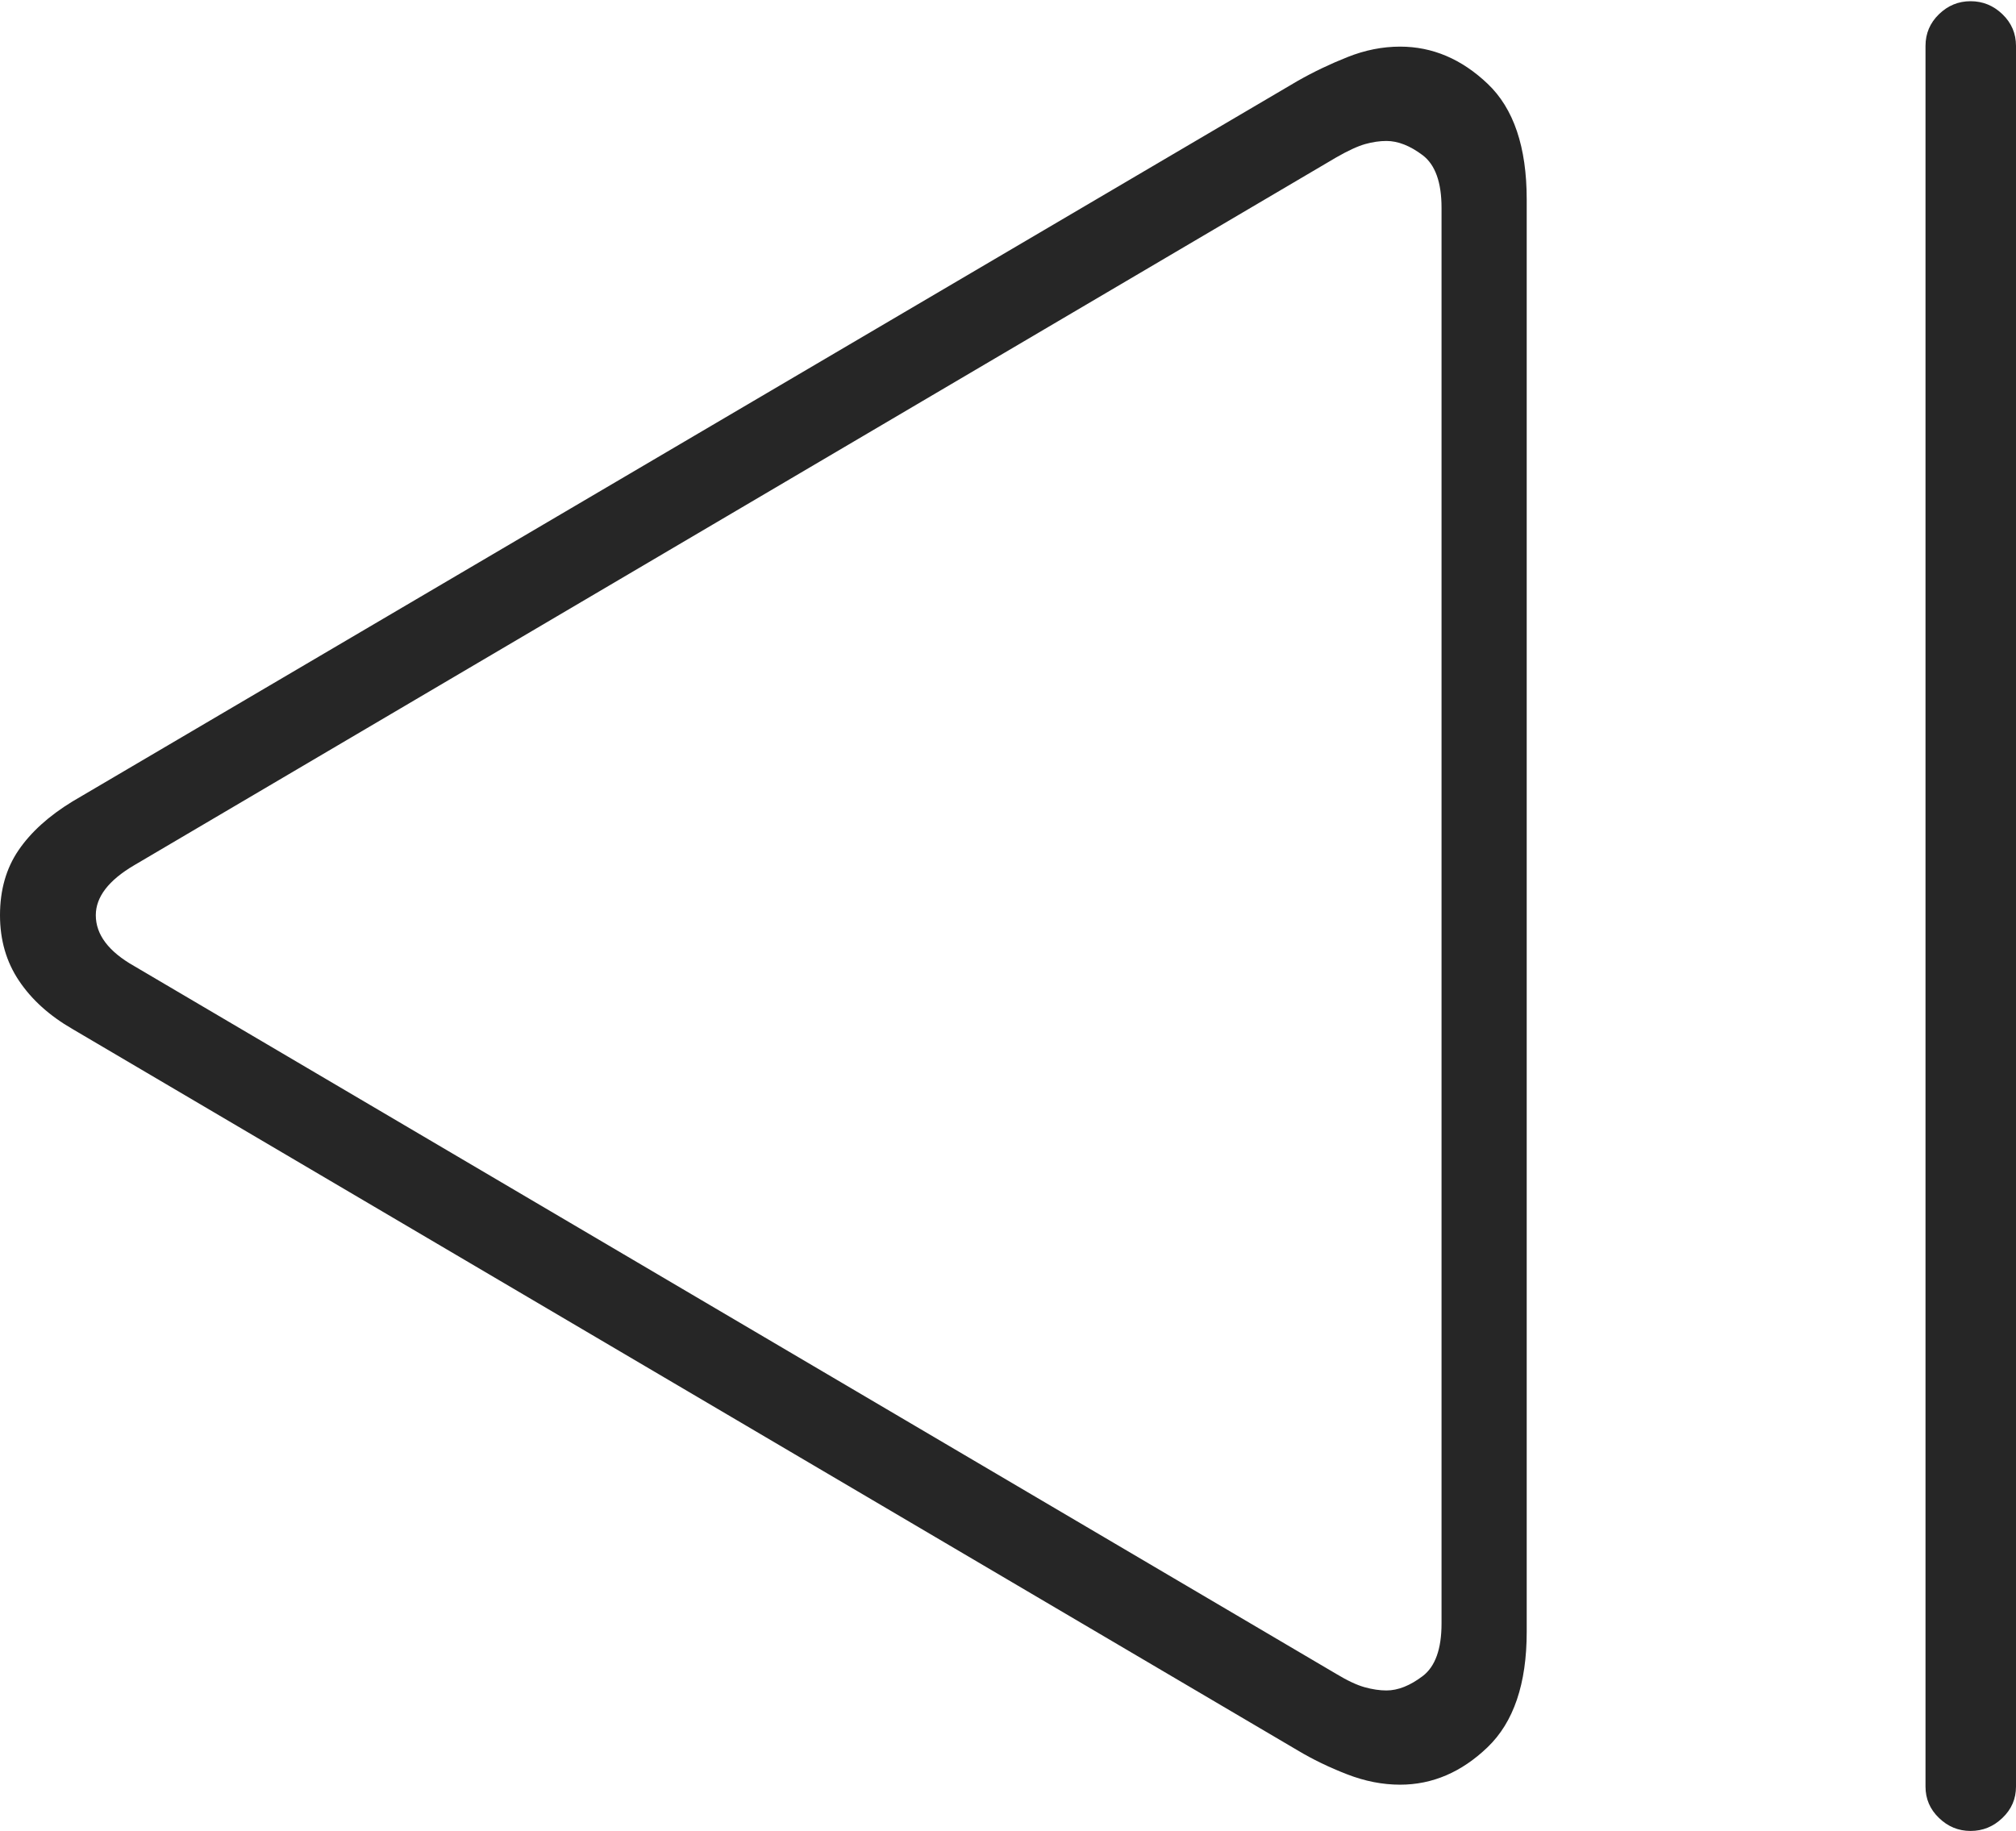 <?xml version="1.0" encoding="UTF-8"?>
<!--Generator: Apple Native CoreSVG 175-->
<!DOCTYPE svg
PUBLIC "-//W3C//DTD SVG 1.1//EN"
       "http://www.w3.org/Graphics/SVG/1.1/DTD/svg11.dtd">
<svg version="1.1" xmlns="http://www.w3.org/2000/svg" xmlns:xlink="http://www.w3.org/1999/xlink" width="16.687" height="15.158">
 <g>
  <rect height="15.158" opacity="0" width="16.687" x="0" y="0"/>
  <path d="M11.589 14.775Q11.99 14.775 12.313 14.465Q12.637 14.154 12.637 13.51L12.637 1.651Q12.637 1 12.313 0.693Q11.99 0.386 11.589 0.386Q11.371 0.386 11.155 0.472Q10.938 0.558 10.741 0.67L0.6 6.635Q0.307 6.814 0.154 7.038Q0 7.263 0 7.577Q0 7.885 0.157 8.119Q0.314 8.354 0.6 8.519L10.741 14.491Q10.928 14.603 11.15 14.689Q11.371 14.775 11.589 14.775ZM11.476 13.995Q11.392 13.995 11.295 13.968Q11.198 13.941 11.059 13.857L1.111 7.998Q0.793 7.818 0.793 7.577Q0.793 7.35 1.111 7.163L11.059 1.304Q11.205 1.22 11.299 1.193Q11.392 1.167 11.476 1.167Q11.619 1.167 11.776 1.285Q11.932 1.404 11.932 1.72L11.932 13.441Q11.932 13.757 11.776 13.876Q11.619 13.995 11.476 13.995ZM16.311 15.158Q16.463 15.158 16.575 15.05Q16.687 14.943 16.687 14.791L16.687 0.38Q16.687 0.226 16.575 0.118Q16.463 0.01 16.311 0.01Q16.16 0.01 16.049 0.118Q15.938 0.226 15.938 0.38L15.938 14.791Q15.938 14.943 16.049 15.05Q16.16 15.158 16.311 15.158Z" fill="rgba(0,0,0,0.85)"/>
 </g>
</svg>

